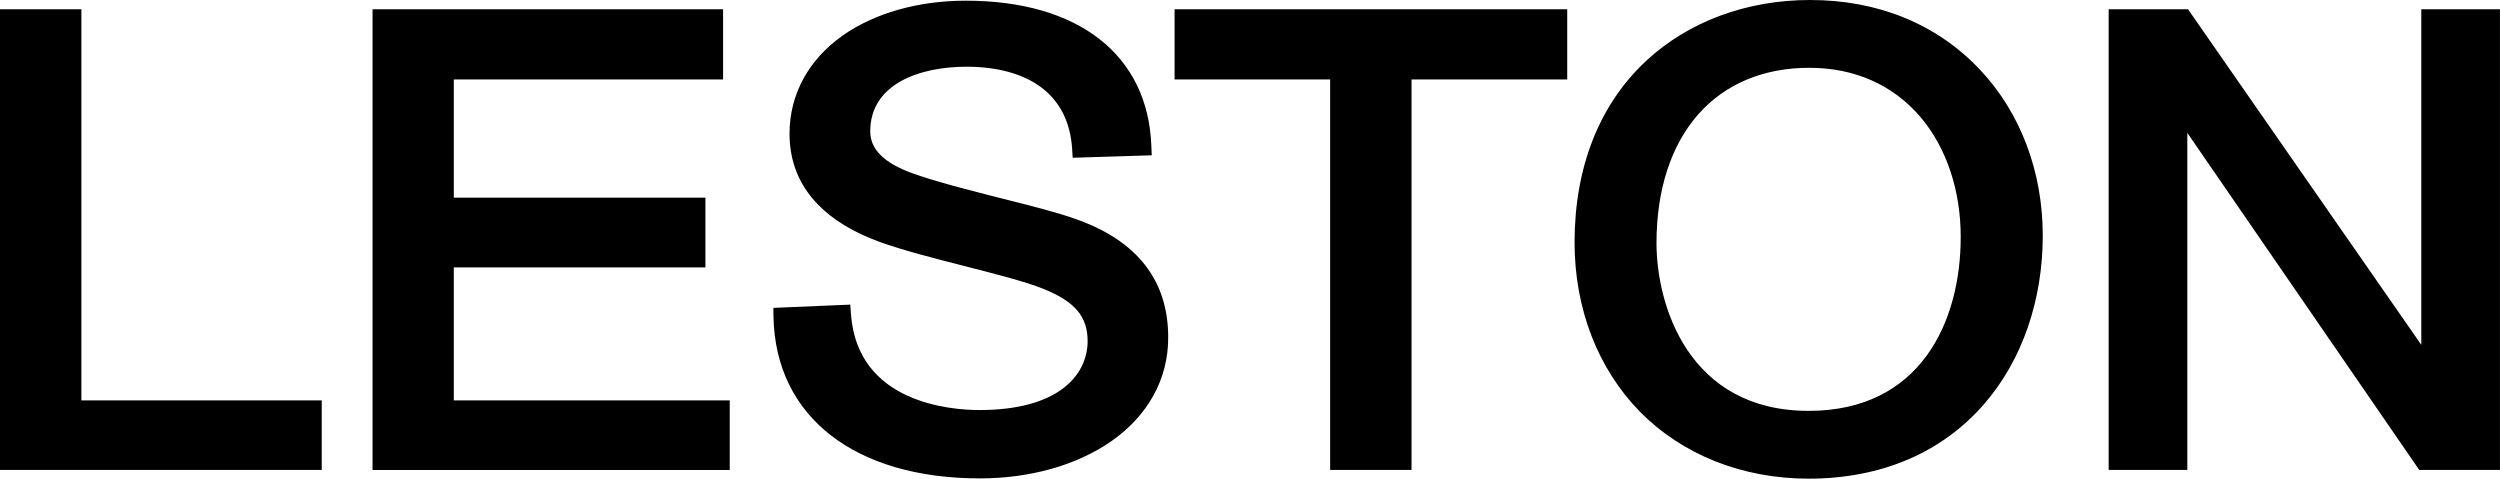 <svg xmlns="http://www.w3.org/2000/svg" style="enable-background:new 0 0 2094.8 570" xml:space="preserve"
  viewBox="127.4 126 1840.03 352.33">
  <path
    d="M187.3 132.8h-59.9v339.1h236.8v-51.2H187.3zm274.1 190h185.2v-51.3H461.4v-87h198.2v-51.7h-258v339.1h262.9v-51.2H461.4zM918.5 287c-12.1-4.4-32.4-9.6-54-15-24.5-6.2-49.7-12.7-65.9-18.6-20.7-7.6-30.7-17.6-30.7-30.7 0-35.1 36.6-47.6 70.9-47.6 23 0 42.2 5.4 55.5 15.6 13.4 10.3 20.9 25.4 22.2 44.7l.4 6.7 58.2-1.8-.3-7c-2.5-66.8-53.5-106.8-136.5-106.8-35 0-67.1 9.1-90.6 25.6-25.3 17.8-39.2 43.5-39.2 72.3 0 20.3 7 37.8 20.8 52 10.9 11.3 26.3 20.7 45.7 27.7 16.9 6.1 40.2 12.1 62.6 17.8 23.1 5.9 44.9 11.5 57.5 16.6 23.3 9.3 32.8 20.4 32.8 38.5 0 24.6-20.9 50.8-79.6 50.8-21 0-90-5.1-94.6-70.8l-.5-6.8-56.6 2.4.1 6.8c1.5 73.2 59.7 118.7 152 118.7 36.7 0 70.8-9.6 96-26.9 27.4-18.9 42.5-46 42.5-76.5.2-42.3-23-71.9-68.7-87.7zm73.4-102.5h114.5v287.4h59.9V184.5h114.6v-51.7h-289zm467.7-58.5c-46.6 0-89.3 15.8-120.4 44.6-34.6 32.1-52.9 78.4-52.9 133.8 0 48.7 17.1 92.9 48 124.5 31.3 31.8 75.4 49.4 124.3 49.4 53.4 0 98.1-19.1 129.3-55.1 27.8-32.1 43-76.1 43-123.8 0-47.1-16.4-90.5-46.2-122.1-31.6-33.5-74.8-51.3-125.1-51.3zm-1 302.4c-88.4 0-112-77.7-112-123.5 0-39.1 10.6-71.8 30.6-94.6 19.8-22.5 48.1-34.4 81.8-34.4 33.6 0 62 12.7 82.2 36.6 18.9 22.5 29.3 53.6 29.3 87.8.1 62-29.3 128.1-111.9 128.1zm450.9-295.6v247l-171.7-247h-58.4v339.1h57.9V223.8L1908 471.9h59.4V132.8z"
    style="fill:#000000" />
</svg>